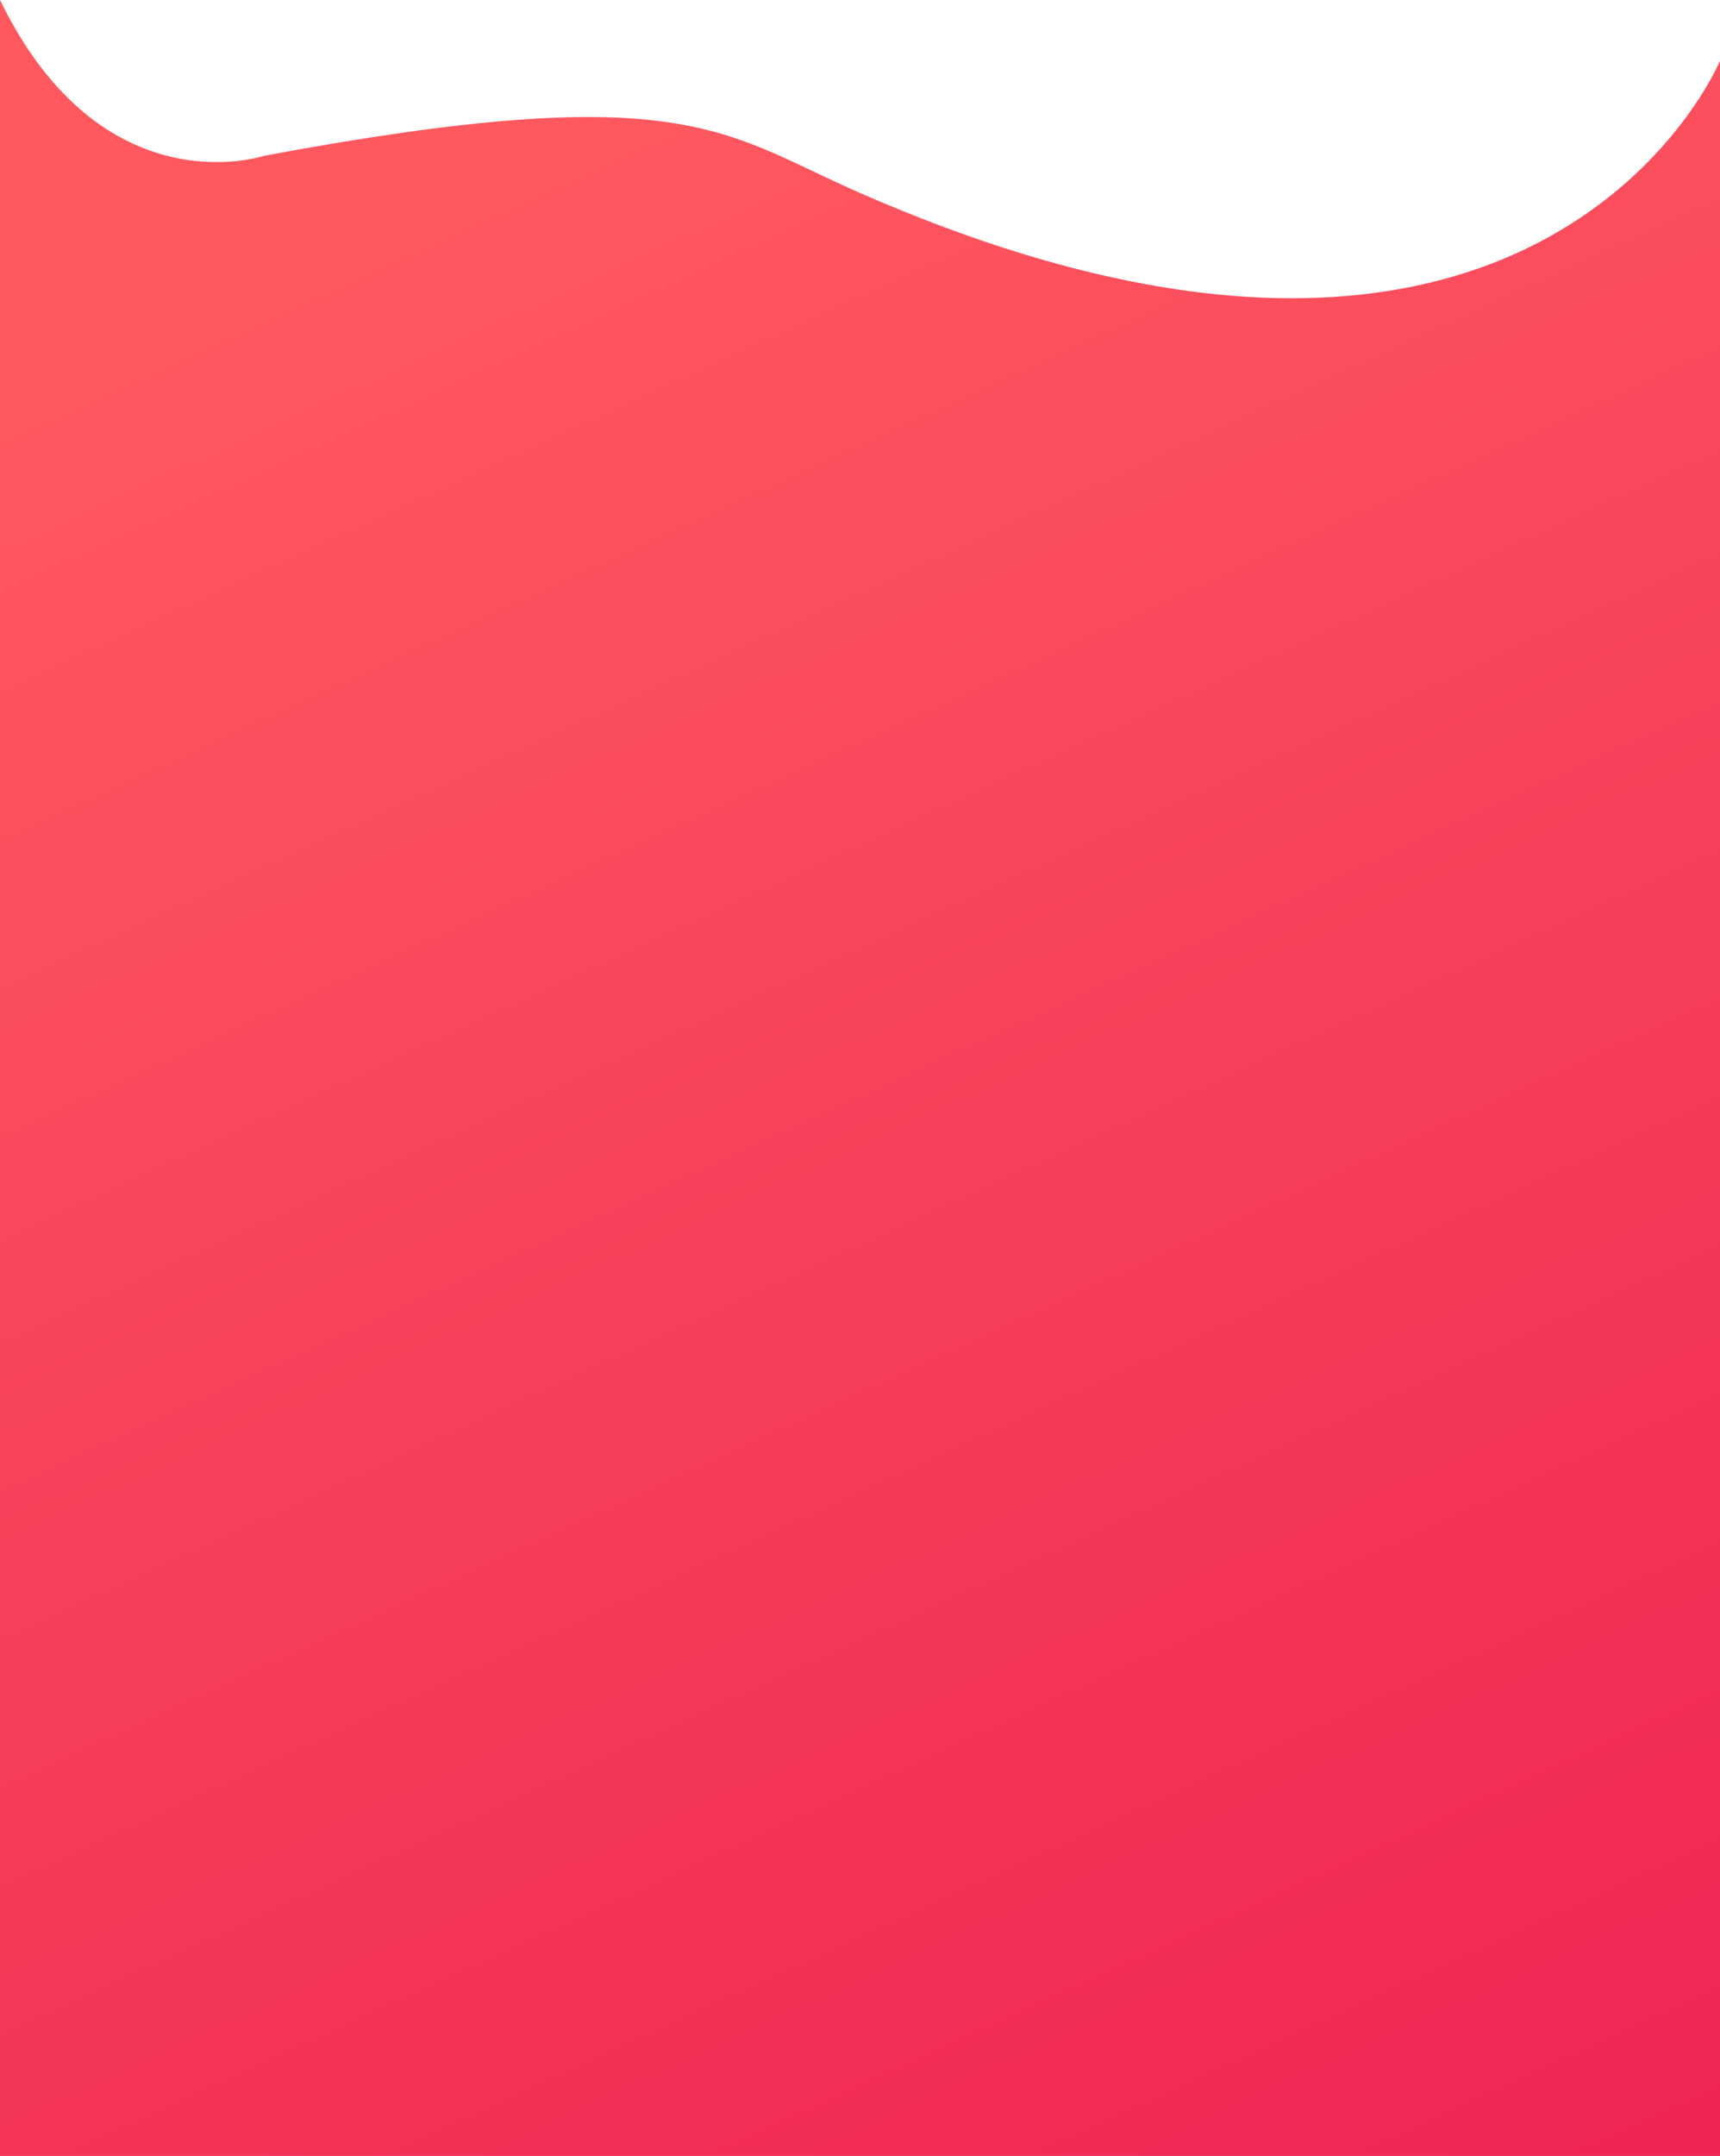 <svg width="360" height="451" viewBox="0 0 360 451" fill="none" xmlns="http://www.w3.org/2000/svg">
<path d="M360 12.722C360 12.722 322.657 102.773 180 40.365C151.123 27.732 143.395 16.174 55.262 32.589C55.262 32.589 21.401 43.923 0 0V451.488H360V12.722Z" fill="url(#paint0_linear)"/>
<defs>
<linearGradient id="paint0_linear" x1="313.875" y1="523.761" x2="90.368" y2="36.835" gradientUnits="userSpaceOnUse">
<stop stop-color="#ED2054"/>
<stop offset="1" stop-color="#FF595F"/>
</linearGradient>
</defs>
</svg>
